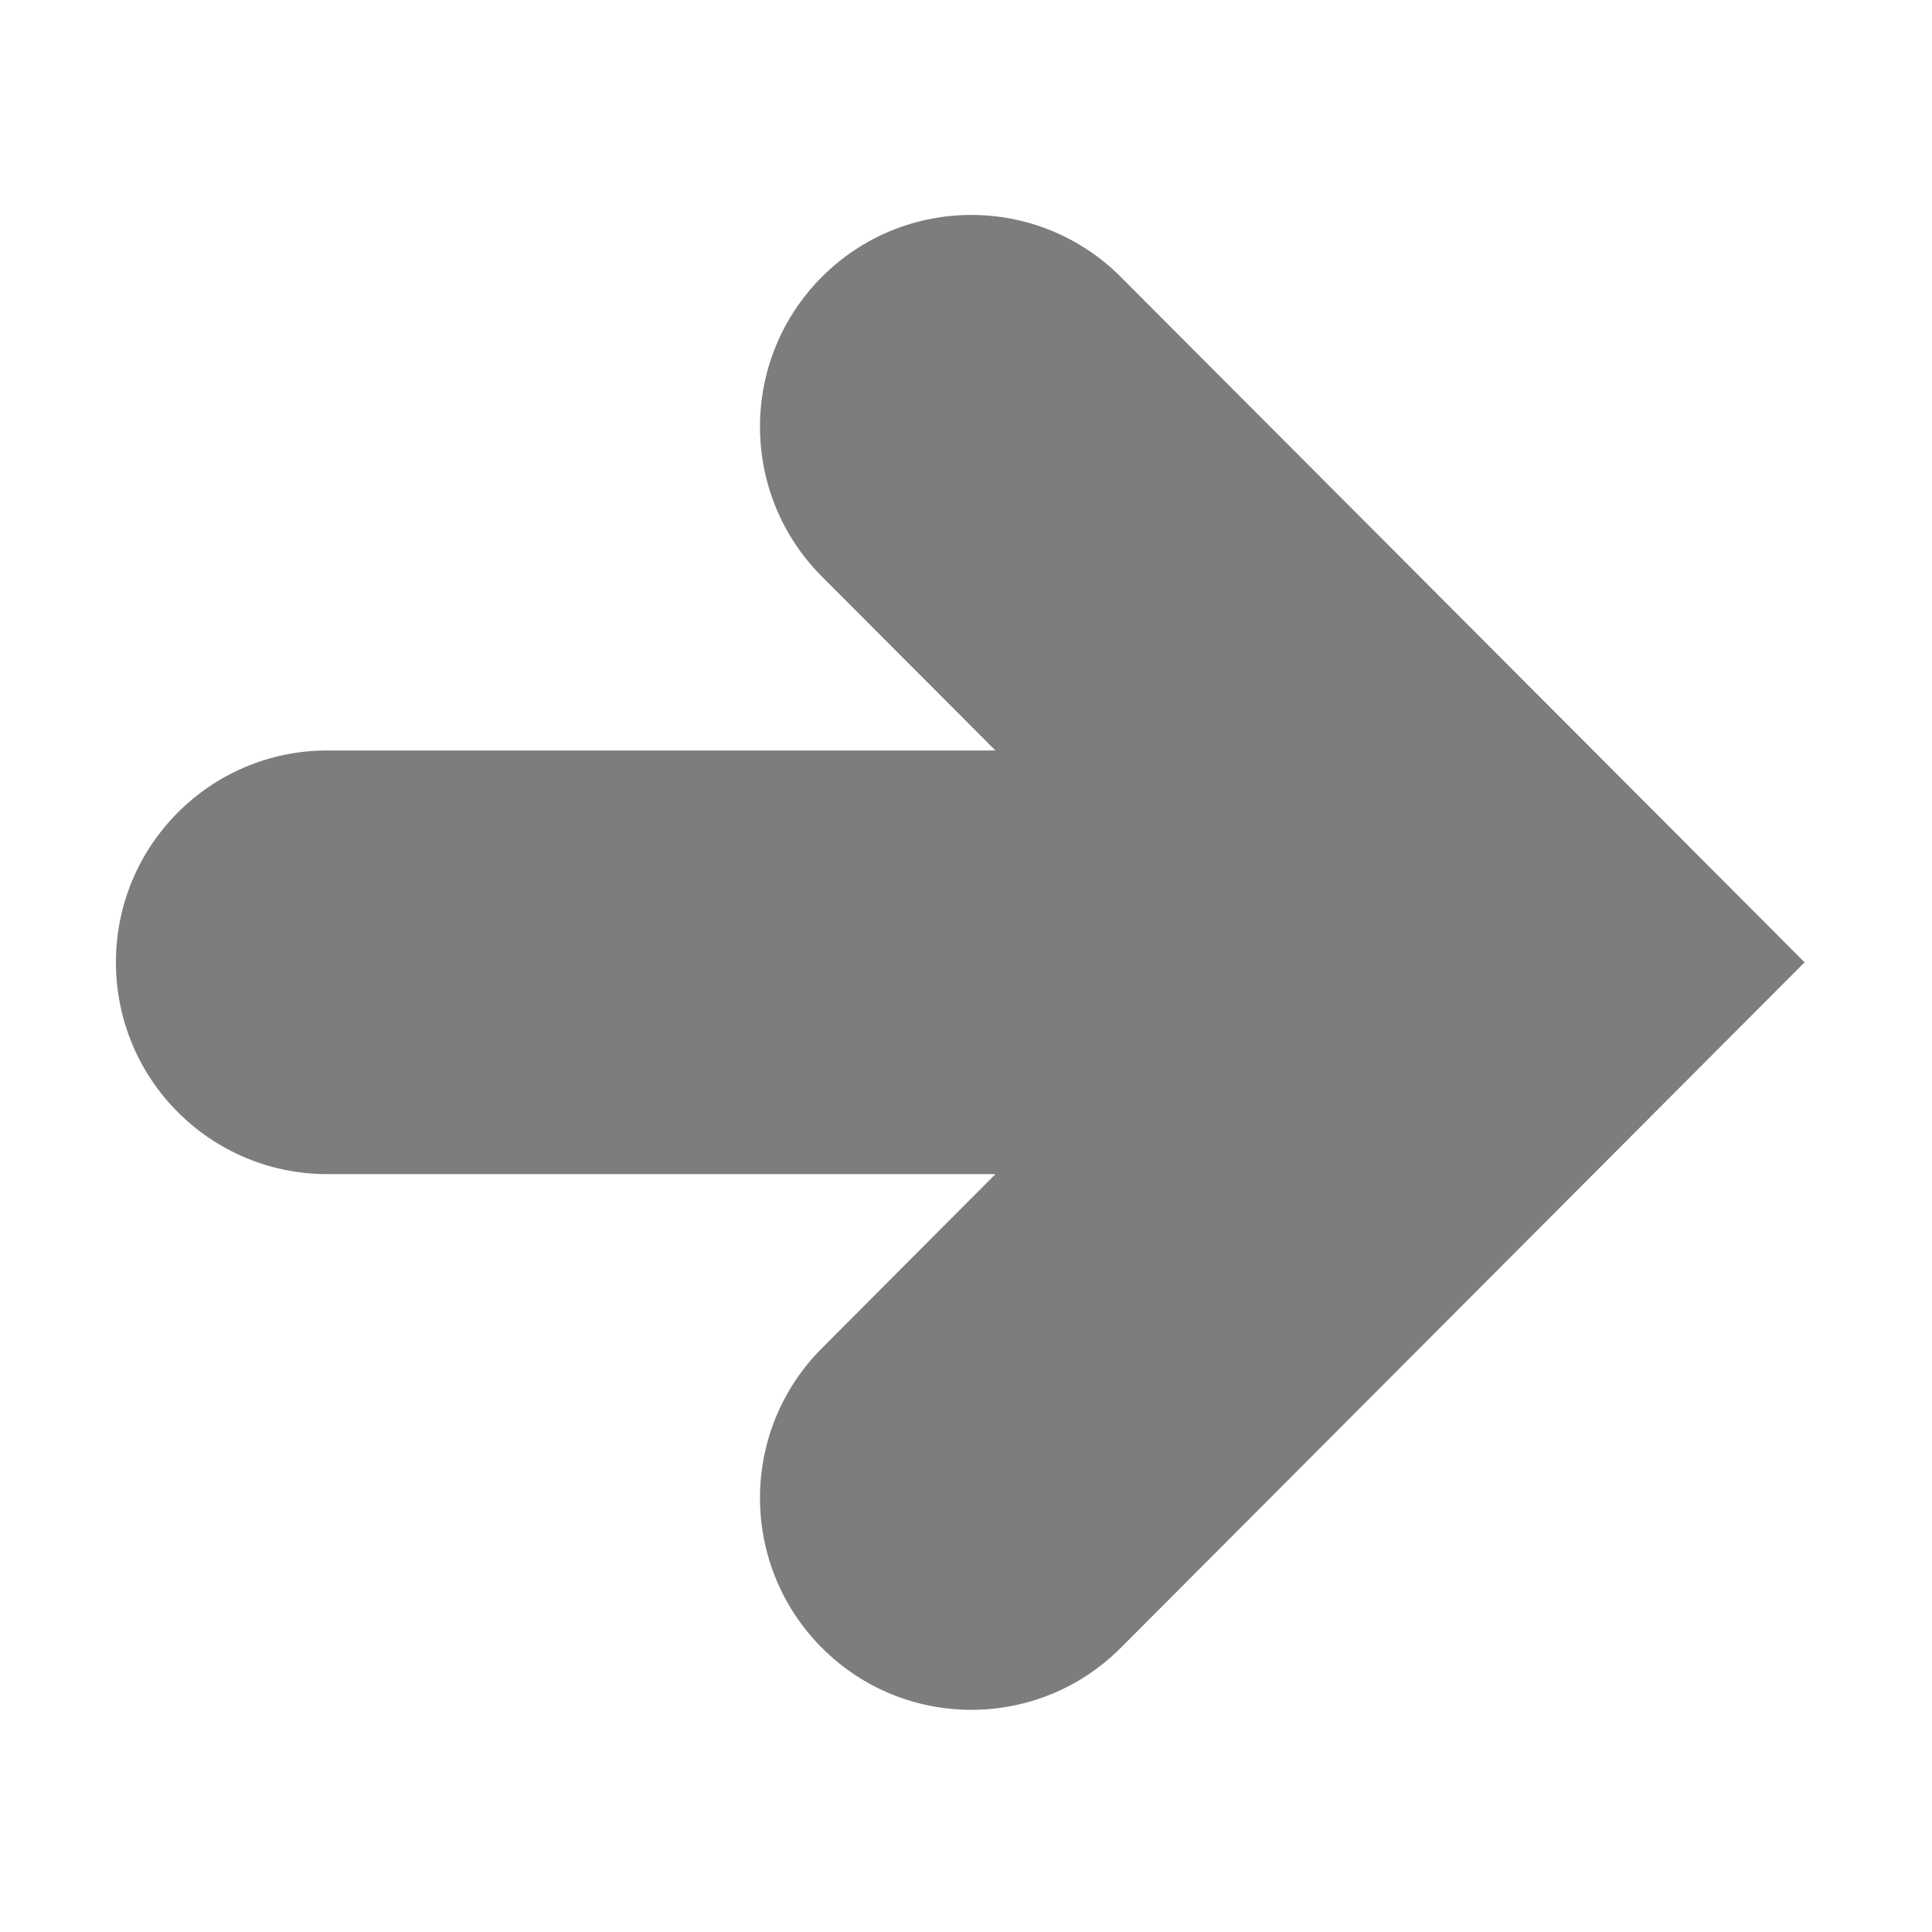 <?xml version="1.0" encoding="UTF-8" standalone="no"?>
<svg
   xmlns:dc="http://purl.org/dc/elements/1.1/"
   xmlns:cc="http://creativecommons.org/ns#"
   xmlns:rdf="http://www.w3.org/1999/02/22-rdf-syntax-ns#"
   xmlns:svg="http://www.w3.org/2000/svg"
   xmlns="http://www.w3.org/2000/svg"
   xmlns:sodipodi="http://sodipodi.sourceforge.net/DTD/sodipodi-0.dtd"
   xmlns:inkscape="http://www.inkscape.org/namespaces/inkscape"
   viewBox="0 0 100 100"
   version="1.1"
   x="0px"
   y="0px"
   id="svg4325"
   inkscape:version="0.91 r13725"
   sodipodi:docname="arrow_right.svg"
   width="100"
   height="100">
  <defs
     id="defs4341" />
  <sodipodi:namedview
     pagecolor="#ffffff"
     bordercolor="#666666"
     borderopacity="1"
     objecttolerance="10"
     gridtolerance="10"
     guidetolerance="10"
     inkscape:pageopacity="0"
     inkscape:pageshadow="2"
     inkscape:window-width="1889"
     inkscape:window-height="1158"
     id="namedview4339"
     showgrid="false"
     inkscape:zoom="1.888"
     inkscape:cx="50"
     inkscape:cy="62.5"
     inkscape:window-x="0"
     inkscape:window-y="0"
     inkscape:window-maximized="0"
     inkscape:current-layer="g4331" />
  <title
     id="title4327">tool-11 copy 4</title>
  <desc
     id="desc4329">Created with Sketch.</desc>
  <g
     id="g4331"
     style="fill:none;fill-rule:evenodd;stroke:none;stroke-width:1"
     transform="translate(0,0.125)">
    <path
       d="m 58.012,14.21 c -4.271,-4.28 -11.201,-4.28 -15.472,0 -4.271,4.28 -4.271,11.226 0,15.506 l 8.984,9.004 -34.585,0 C 10.893,38.72 6,43.632 6,49.684 l 0,0 c 0,6.06 4.893,10.963 10.939,10.963 l 34.585,0 L 42.54,69.659 c -4.271,4.28 -4.271,11.218 0,15.506 4.271,4.28 11.201,4.28 15.472,0 L 93.406,49.684 58.012,14.21 Z"
       id="path4333"
       inkscape:connector-curvature="0"
       style="fill:#7d7d7d;fill-opacity:1" />
  </g>
</svg>

